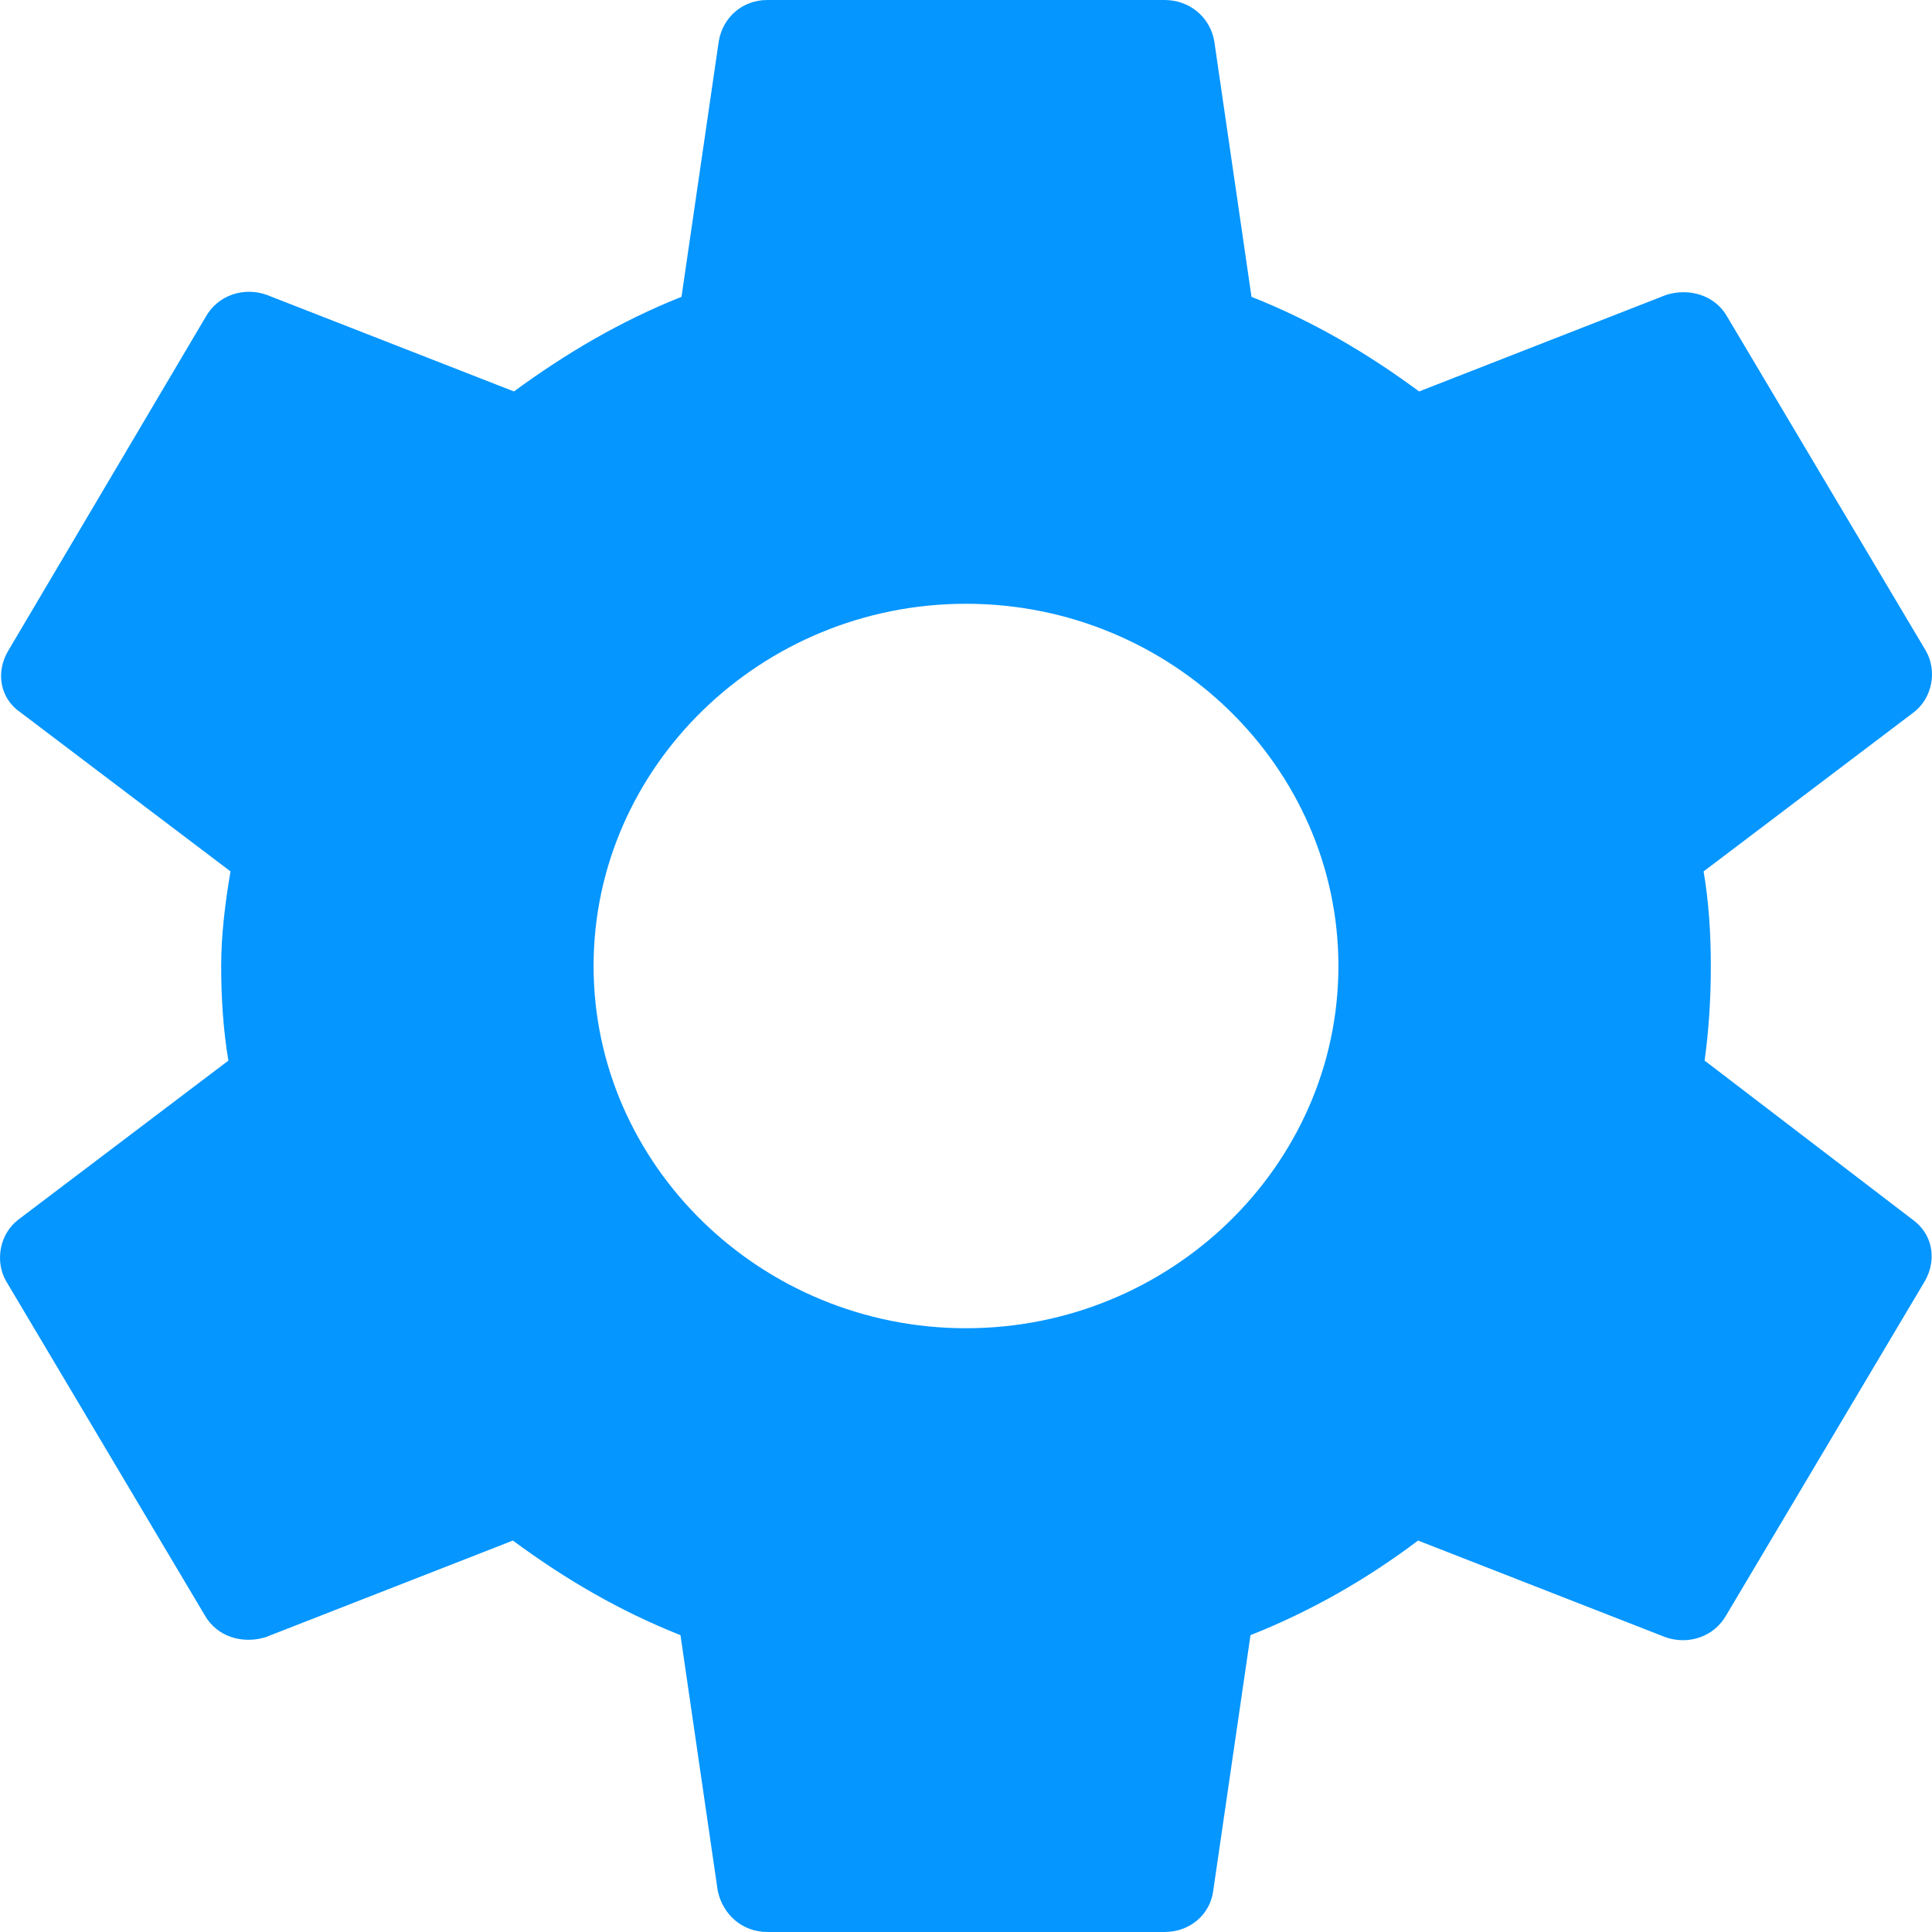 <svg width="59" height="59" viewBox="0 0 59 59" fill="none" xmlns="http://www.w3.org/2000/svg">
<path d="M52.056 32.389C52.183 31.467 52.246 30.514 52.246 29.5C52.246 28.517 52.183 27.533 52.025 26.611L58.438 21.756C59.006 21.326 59.164 20.496 58.817 19.882L52.751 9.68C52.372 9.004 51.582 8.789 50.887 9.004L43.337 11.954C41.757 10.786 40.083 9.803 38.219 9.065L37.082 1.26C36.956 0.522 36.324 0 35.566 0H23.434C22.676 0 22.076 0.522 21.95 1.26L20.812 9.065C18.948 9.803 17.243 10.817 15.695 11.954L8.144 9.004C7.449 8.758 6.659 9.004 6.28 9.68L0.246 19.882C-0.133 20.527 -0.006 21.326 0.626 21.756L7.039 26.611C6.881 27.533 6.754 28.547 6.754 29.5C6.754 30.453 6.817 31.467 6.975 32.389L0.562 37.244C-0.006 37.674 -0.164 38.504 0.183 39.118L6.249 49.32C6.628 49.996 7.418 50.212 8.113 49.996L15.663 47.046C17.243 48.214 18.917 49.197 20.781 49.935L21.918 57.74C22.076 58.478 22.676 59 23.434 59H35.566C36.324 59 36.956 58.478 37.05 57.74L38.188 49.935C40.051 49.197 41.757 48.214 43.305 47.046L50.856 49.996C51.551 50.242 52.34 49.996 52.72 49.32L58.785 39.118C59.164 38.442 59.006 37.674 58.406 37.244L52.056 32.389ZM29.5 40.562C23.245 40.562 18.127 35.584 18.127 29.5C18.127 23.416 23.245 18.438 29.5 18.438C35.755 18.438 40.873 23.416 40.873 29.5C40.873 35.584 35.755 40.562 29.5 40.562Z" fill="#0596FF"/>
</svg>
